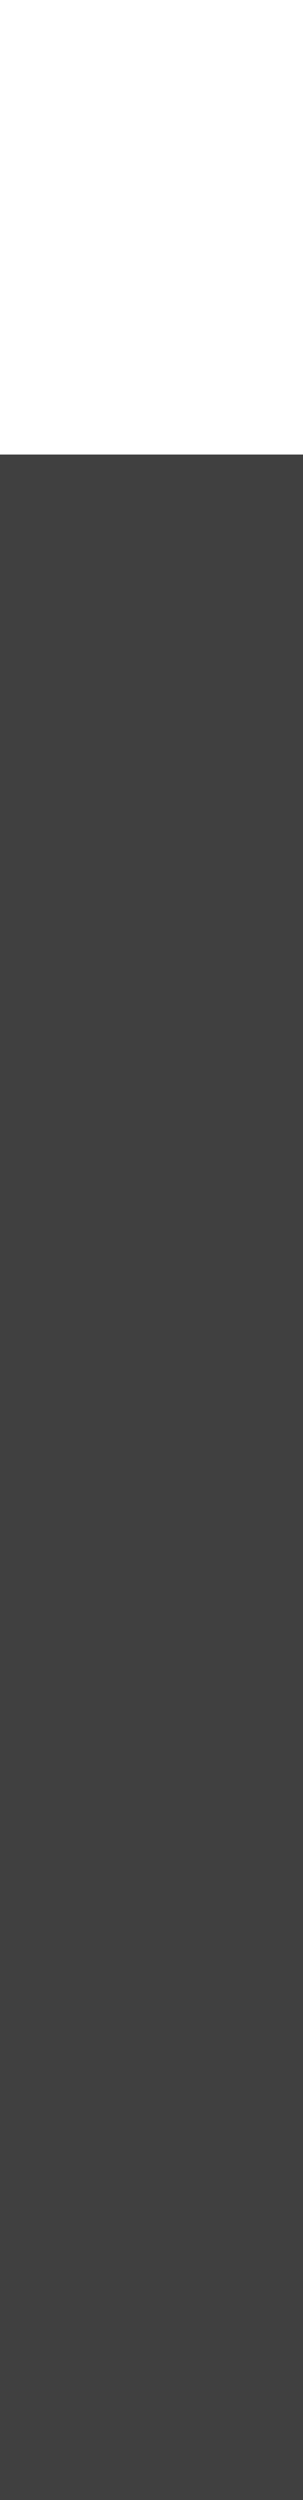 <svg width="4" height="33" viewBox="0 0 4 33" fill="none" xmlns="http://www.w3.org/2000/svg">
<g clip-path="url(#clip0_1325_565)">
<path d="M4.5 6H-0.5V35H4.5V6Z" fill="#404040"/>
</g>
<defs>
<clipPath id="clip0_1325_565">
<rect width="4" height="33" fill="white"/>
</clipPath>
</defs>
</svg>
